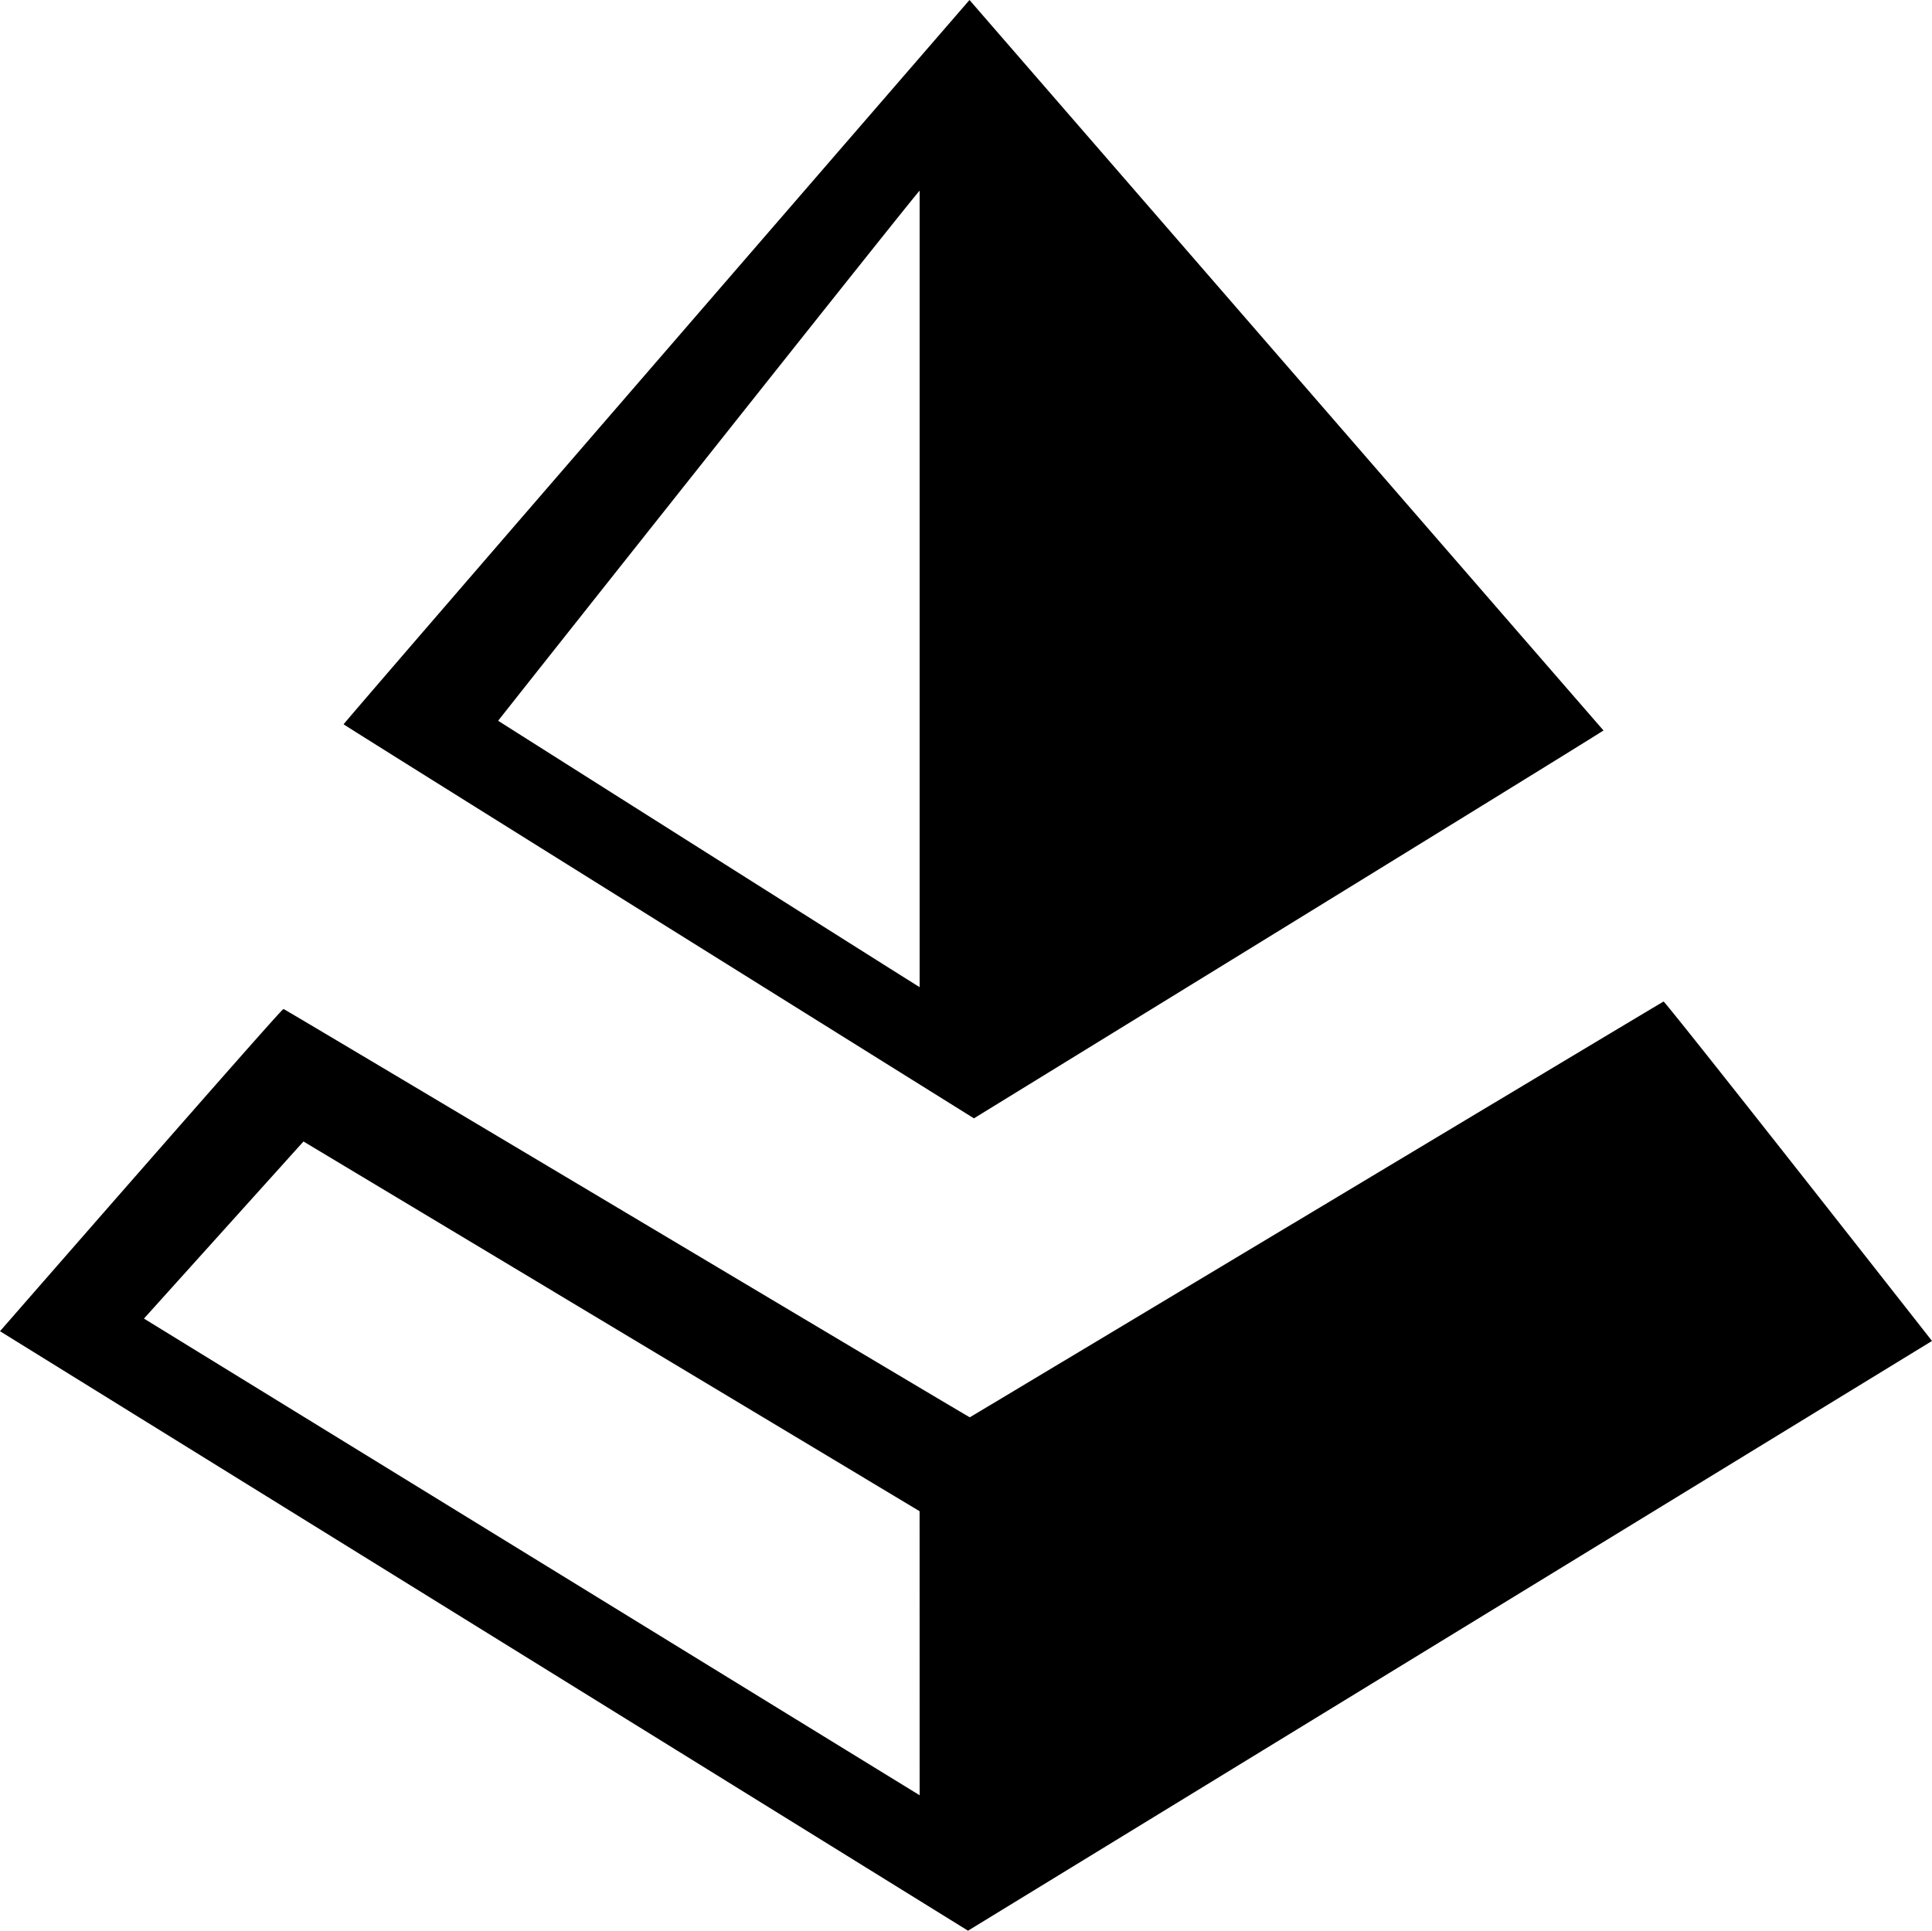 <svg xmlns="http://www.w3.org/2000/svg" width="287.02" height="286.86" viewBox="0 0 269.082 268.932"><path d="M135.027 0S48.89 99.497 47.855 100.89c3.11 2.041 87.791 54.887 87.791 54.887s82.305-50.587 87.686-54.027C222.346 100.645 135.027 0 135.027 0m-6.945 26.561V137.5c-1.728-1.036-57.75-36.479-58.702-37.106.833-1.086 58.49-73.848 58.702-73.832M231.707 139.5c-4.33 2.54-93.268 55.93-96.637 57.92-1.728-.938-93.41-55.678-95.528-56.847a.26.26 0 0 0-.129.033C38.671 141.097 0 185.429 0 185.429l134.822 83.503 134.26-82.146s-34.069-43.457-37.375-47.287m-189.439 19.5 85.81 51.5.003 19.75c0 10.863.002 18.69.002 19.814-1.003-.6-108.034-66.395-108.034-66.395z"/></svg>